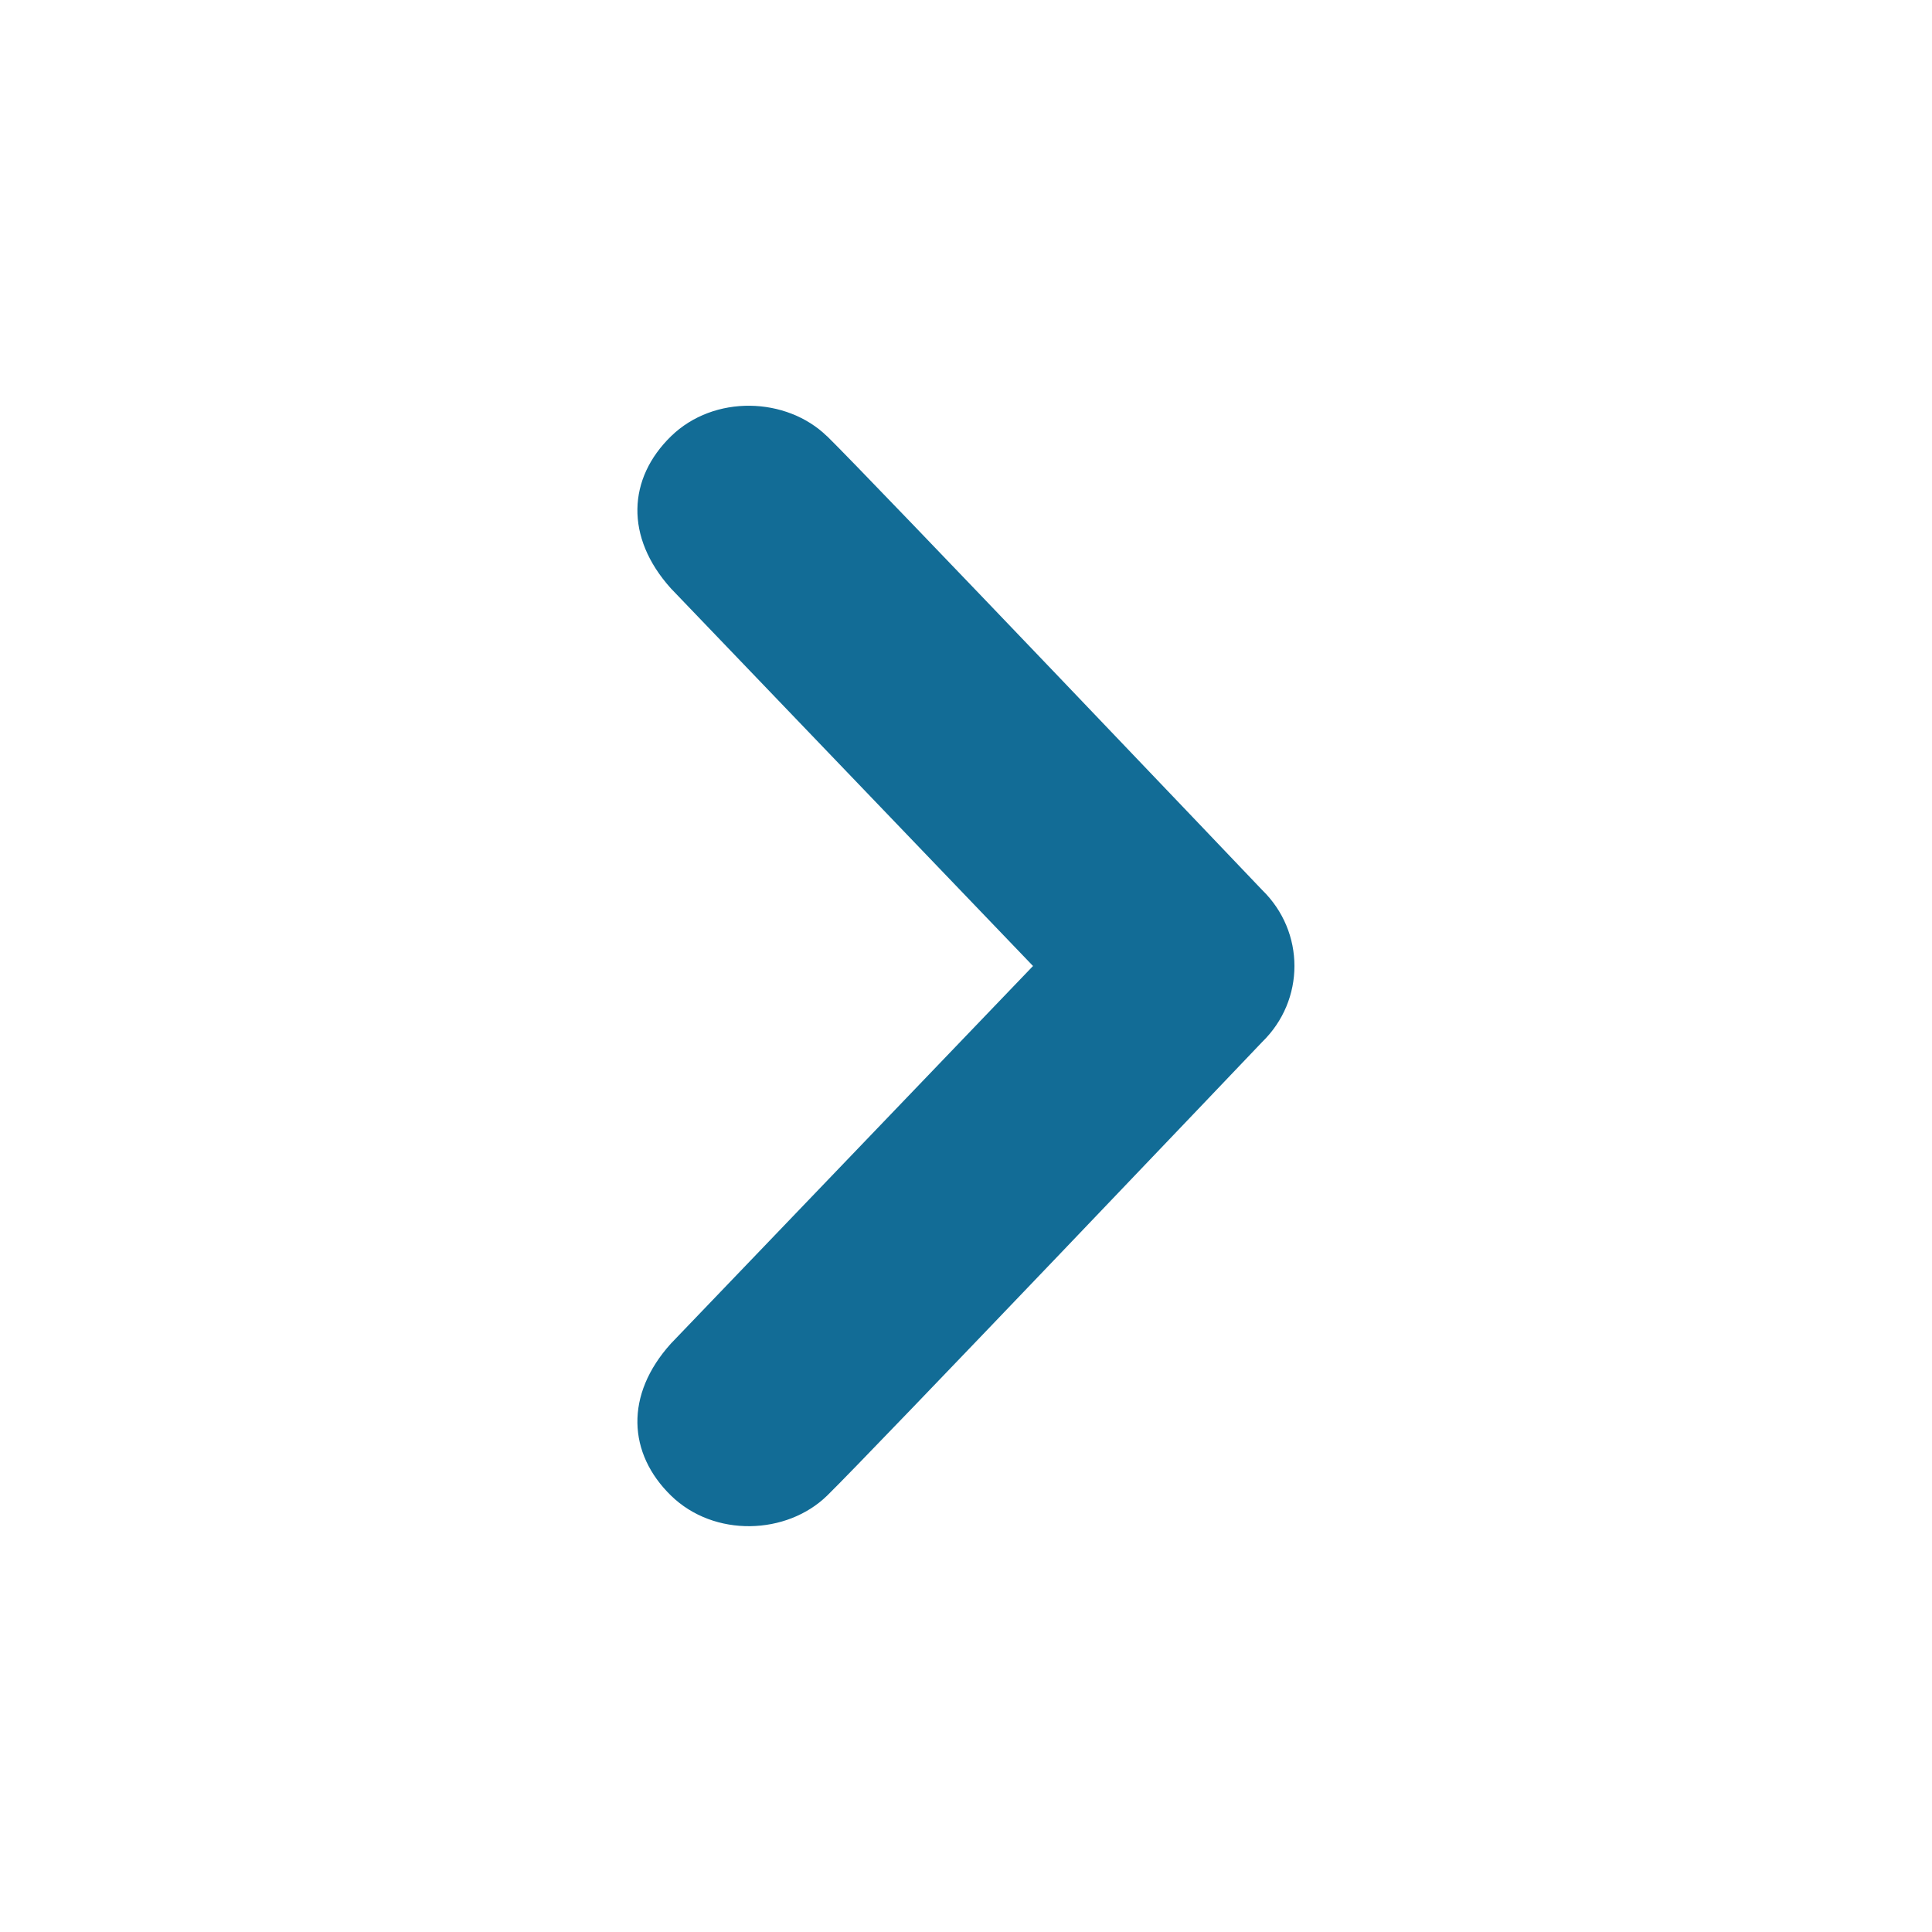 <?xml version="1.0" encoding="utf-8"?>
<!-- Generated by IcoMoon.io -->
<!DOCTYPE svg PUBLIC "-//W3C//DTD SVG 1.1//EN" "http://www.w3.org/Graphics/SVG/1.1/DTD/svg11.dtd">
<svg version="1.1" xmlns="http://www.w3.org/2000/svg" xmlns:xlink="http://www.w3.org/1999/xlink" width="16" height="16" viewBox="0 0 16 16">
<g>
</g>
	<path d="M6.85 3.613c0.334 0.326 3.602 3.757 3.602 3.757 0.179 0.174 0.268 0.402 0.268 0.63s-0.089 0.456-0.268 0.63c0 0-3.267 3.43-3.602 3.756-0.334 0.326-0.935 0.349-1.293 0-0.357-0.348-0.385-0.834 0-1.26l2.998-3.126-2.998-3.126c-0.385-0.427-0.357-0.913 0-1.261 0.357-0.348 0.958-0.326 1.292 0z" fill="#126c96" />
</svg>
